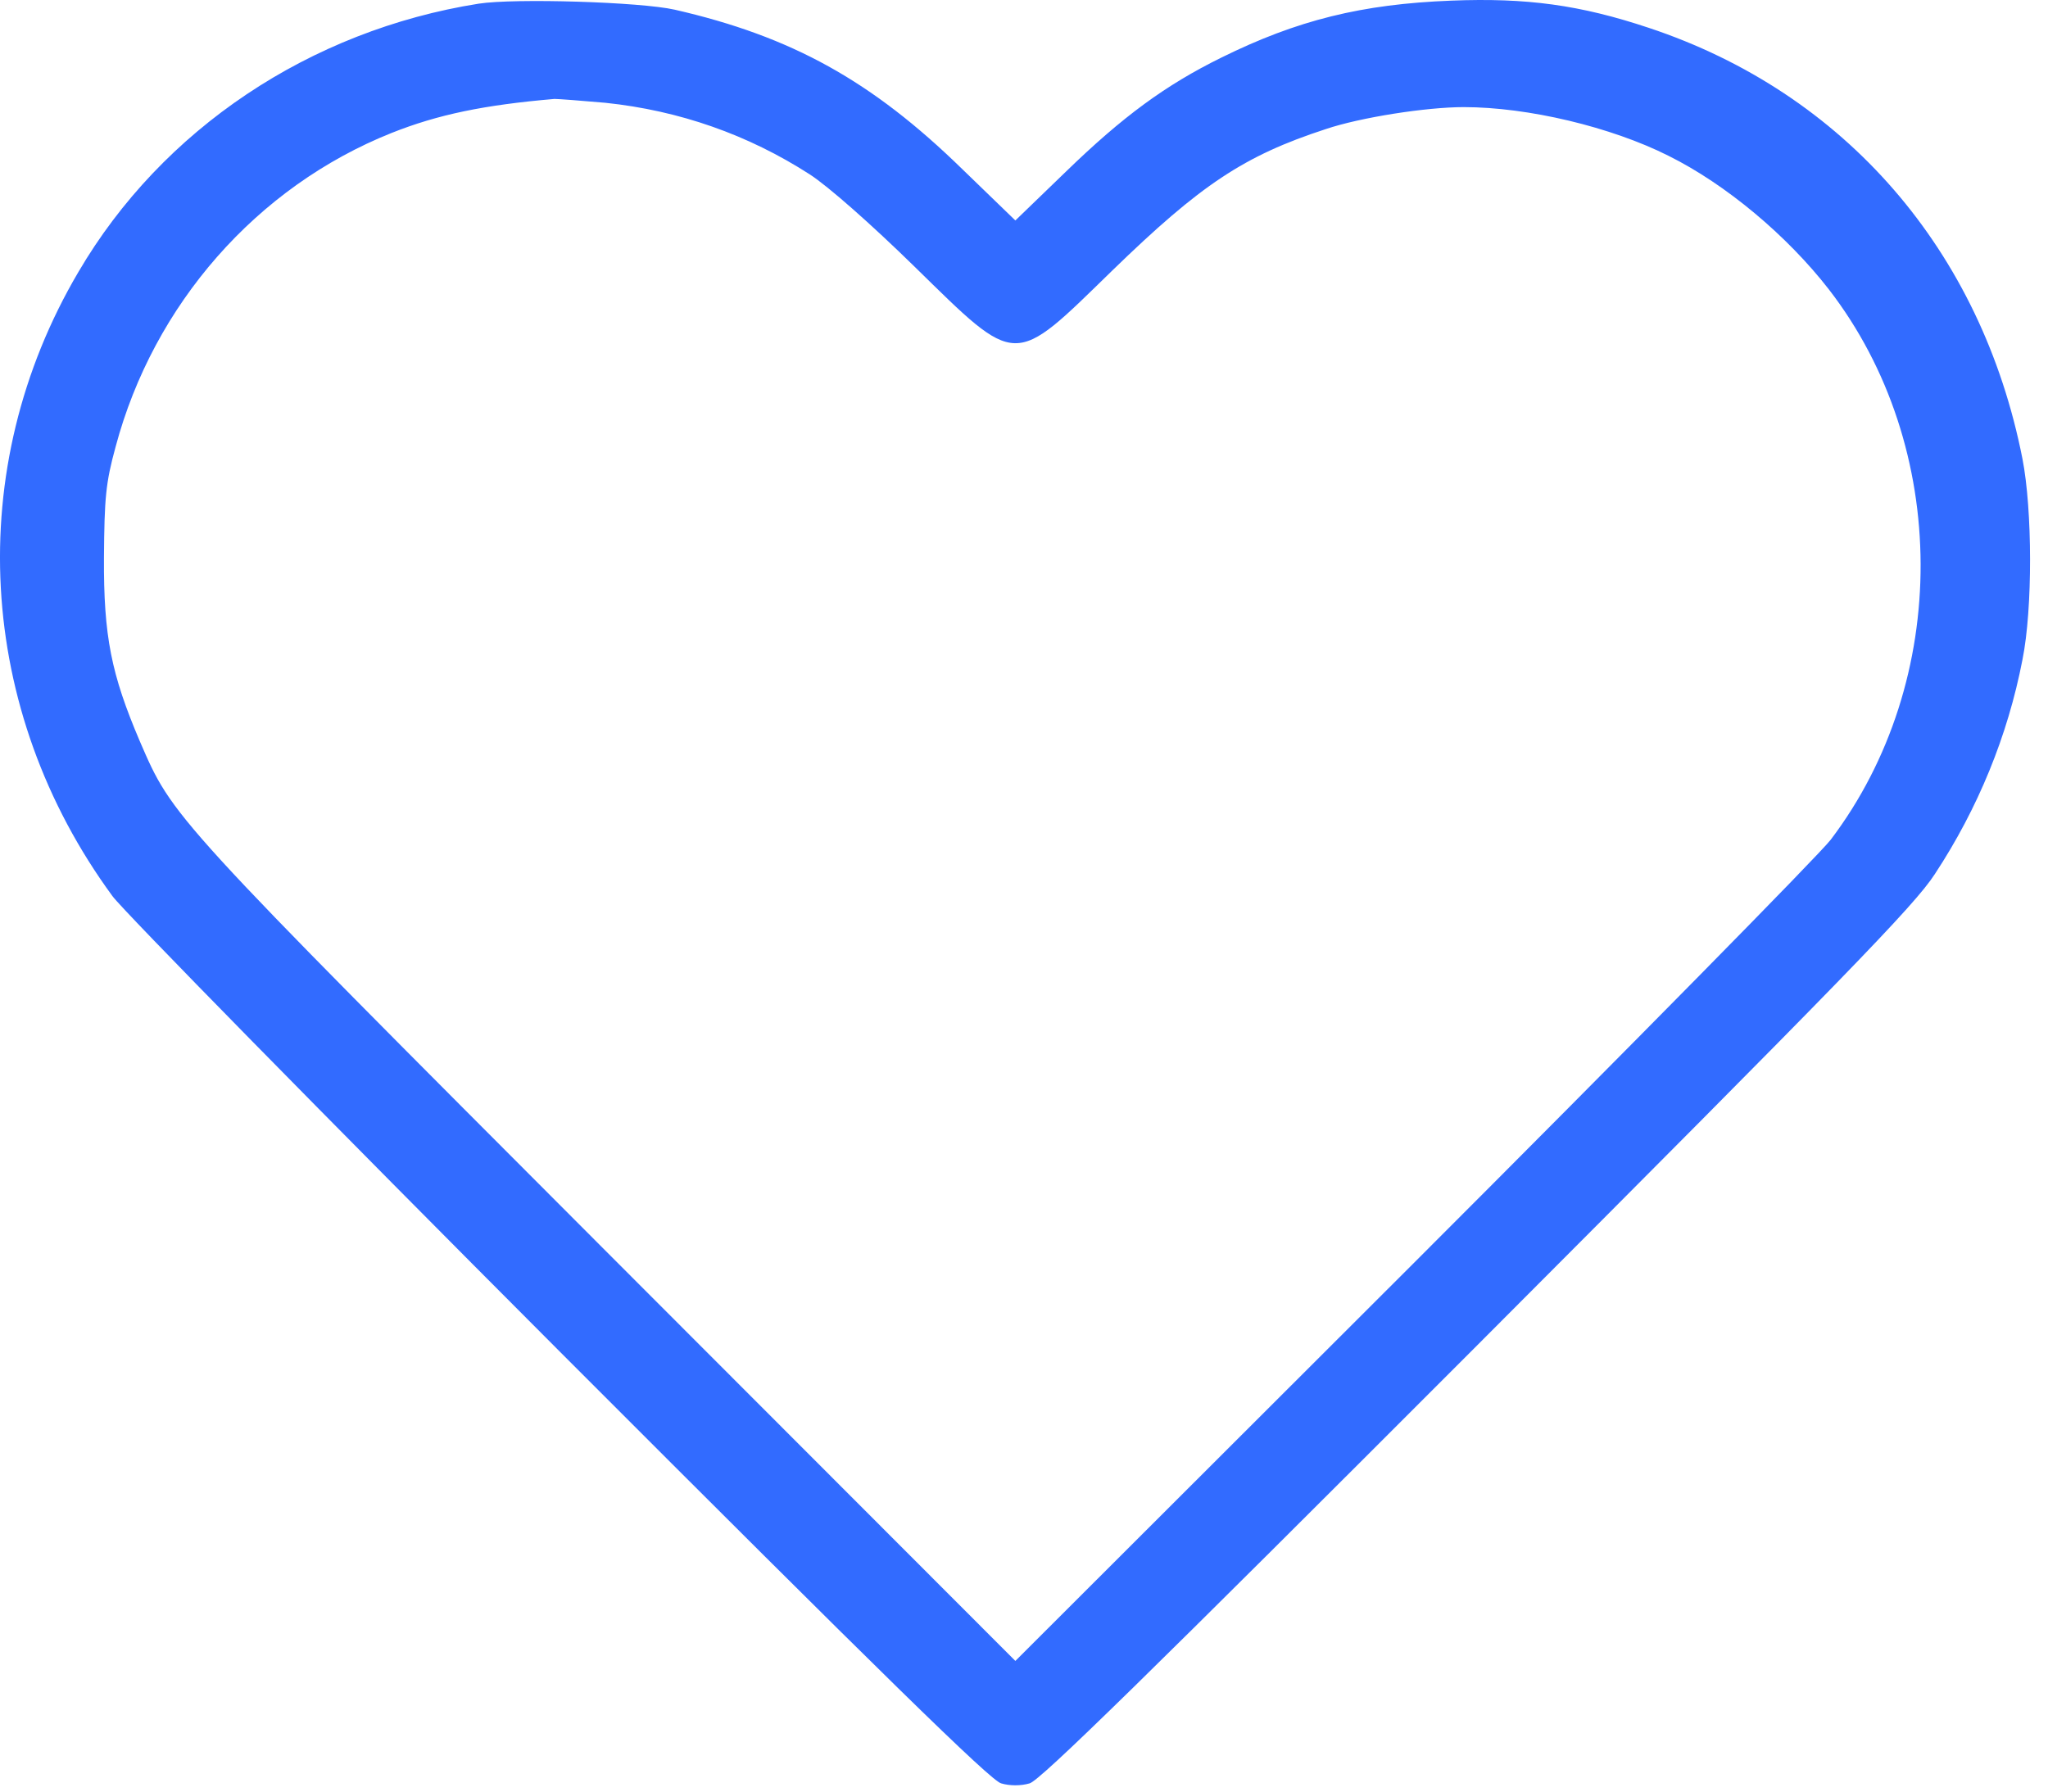 <svg width="64" height="56" viewBox="0 0 64 56" fill="none" xmlns="http://www.w3.org/2000/svg">
<path d="M14.957 0.115C9.689 0.95 5.068 4.035 2.454 8.495C-1.17 14.638 -0.752 22.196 3.519 28.016C3.869 28.488 10.161 34.901 17.503 42.257C27.594 52.361 30.962 55.662 31.286 55.743C31.555 55.823 31.905 55.823 32.175 55.743C32.498 55.662 35.92 52.307 46.159 42.054C57.665 30.522 59.834 28.299 60.467 27.316C61.814 25.268 62.744 22.991 63.202 20.62C63.525 19.017 63.512 15.931 63.202 14.342C61.922 7.834 57.651 2.903 51.521 0.869C49.379 0.155 47.709 -0.074 45.351 0.02C42.562 0.128 40.541 0.627 38.17 1.799C36.419 2.661 35.085 3.644 33.32 5.355L31.73 6.891L30.073 5.288C27.244 2.526 24.738 1.139 21.087 0.303C20.023 0.061 16.089 -0.06 14.957 0.115ZM18.918 3.213C21.235 3.456 23.377 4.21 25.304 5.45C25.87 5.814 27.23 7.013 28.578 8.333C31.825 11.512 31.636 11.499 34.761 8.454C37.523 5.773 38.871 4.87 41.43 4.035C42.508 3.671 44.569 3.348 45.742 3.348C47.749 3.348 50.349 3.968 52.141 4.87C53.933 5.76 55.846 7.363 57.153 9.047C60.952 13.964 60.979 21.28 57.207 26.251C56.83 26.736 50.956 32.705 44.138 39.522L31.73 51.916L18.945 39.117C5.284 25.43 5.405 25.564 4.368 23.166C3.478 21.078 3.236 19.892 3.249 17.427C3.263 15.554 3.303 15.096 3.613 13.964C4.799 9.518 8.019 5.84 12.236 4.156C13.691 3.577 15.132 3.281 17.328 3.092C17.449 3.092 18.163 3.146 18.918 3.213Z" fill="#326BFF"/>
</svg>
